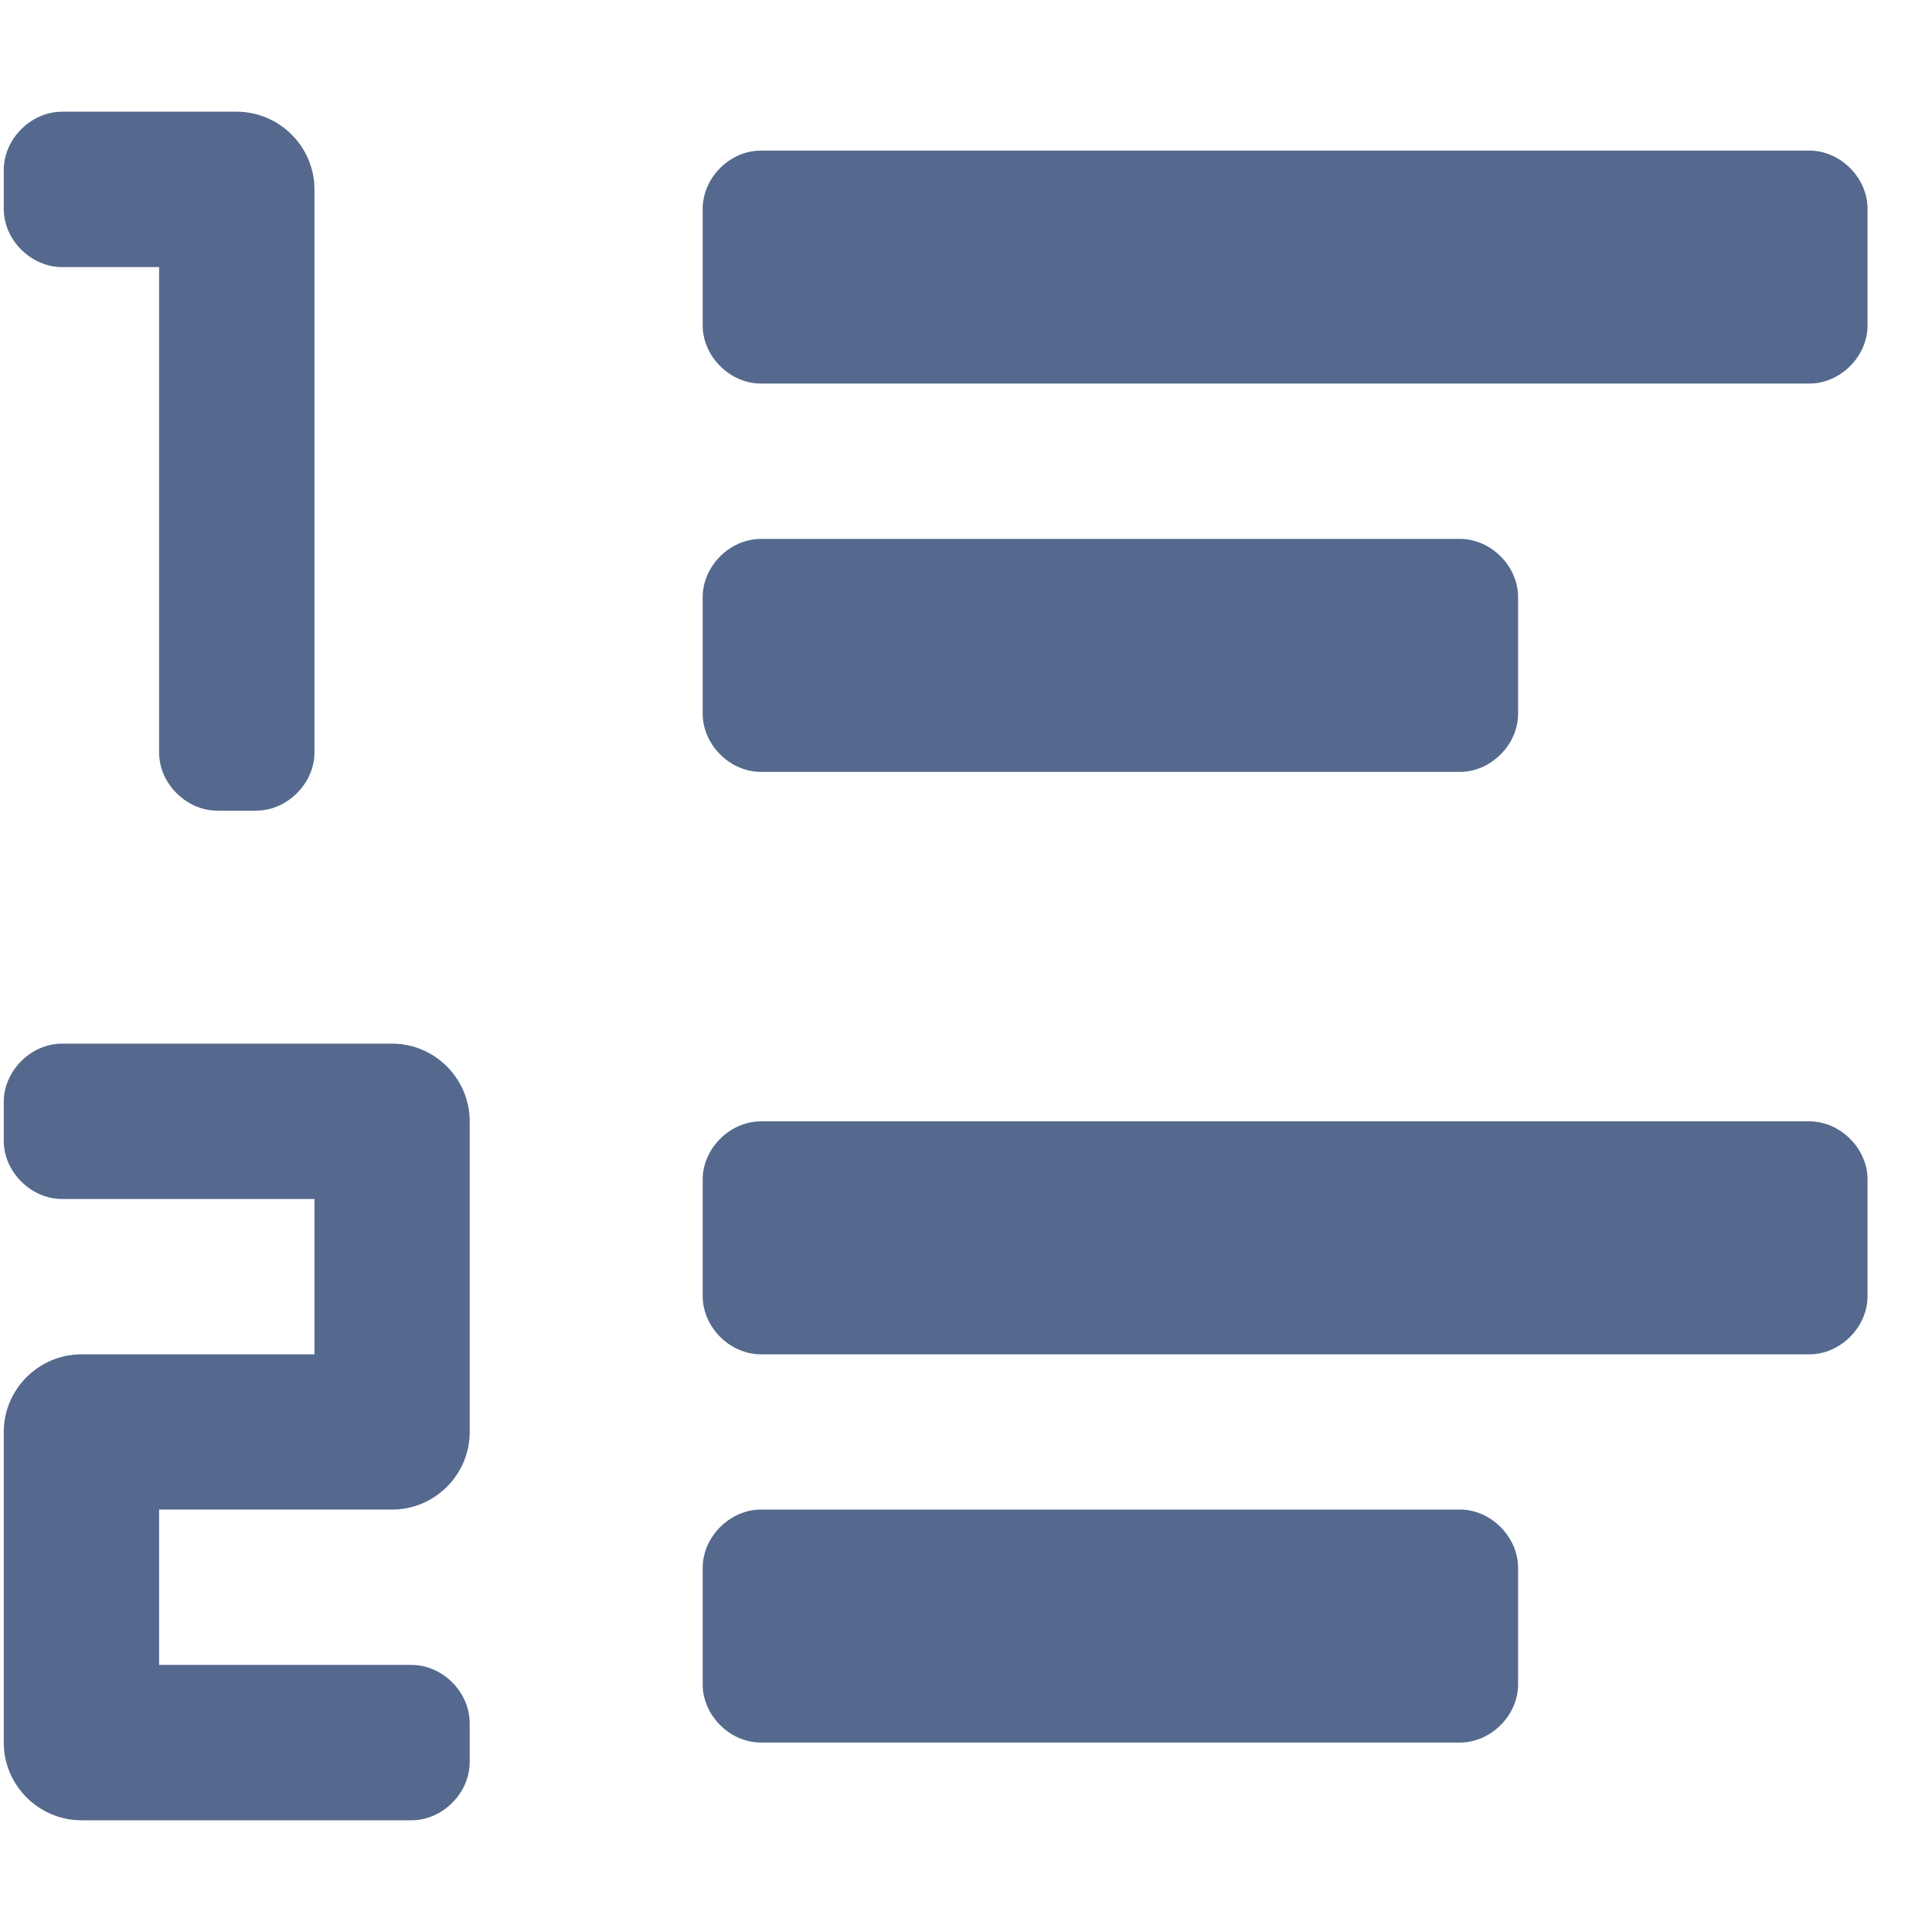 <svg width="17" height="17" viewBox="0 0 17 17" fill="none" xmlns="http://www.w3.org/2000/svg">
<path fill-rule="evenodd" clip-rule="evenodd" d="M16.433 1.838V2.863C16.433 3.136 16.194 3.375 15.921 3.375H6.696C6.422 3.375 6.183 3.136 6.183 2.863V1.838C6.183 1.564 6.422 1.325 6.696 1.325H15.921C16.194 1.325 16.433 1.564 16.433 1.838V1.838ZM6.696 6.792H12.846C13.119 6.792 13.358 6.553 13.358 6.279V5.254C13.358 4.981 13.119 4.742 12.846 4.742H6.696C6.422 4.742 6.183 4.981 6.183 5.254V6.279C6.183 6.553 6.422 6.792 6.696 6.792V6.792ZM15.921 9.867H6.696C6.422 9.867 6.183 10.106 6.183 10.379V11.404C6.183 11.678 6.422 11.917 6.696 11.917H15.921C16.194 11.917 16.433 11.678 16.433 11.404V10.379C16.433 10.106 16.194 9.867 15.921 9.867V9.867ZM12.846 13.283H6.696C6.422 13.283 6.183 13.523 6.183 13.796V14.821C6.183 15.094 6.422 15.333 6.696 15.333H12.846C13.119 15.333 13.358 15.094 13.358 14.821V13.796C13.358 13.523 13.119 13.283 12.846 13.283V13.283ZM0.546 2.35H1.4V6.621C1.4 6.894 1.639 7.133 1.912 7.133H2.254C2.527 7.133 2.767 6.894 2.767 6.621V1.667C2.767 1.291 2.459 0.983 2.083 0.983H0.546C0.272 0.983 0.033 1.223 0.033 1.496V1.838C0.033 2.111 0.272 2.35 0.546 2.35V2.35ZM3.45 9.183H0.546C0.272 9.183 0.033 9.423 0.033 9.696V10.038C0.033 10.311 0.272 10.55 0.546 10.55H2.767V11.917H0.717C0.341 11.917 0.033 12.224 0.033 12.6V15.333C0.033 15.709 0.341 16.017 0.717 16.017H3.621C3.894 16.017 4.133 15.778 4.133 15.504V15.163C4.133 14.889 3.894 14.65 3.621 14.65H1.4V13.283H3.45C3.826 13.283 4.133 12.976 4.133 12.6V9.867C4.133 9.491 3.826 9.183 3.45 9.183V9.183Z" fill="#54698D"/>
</svg>
